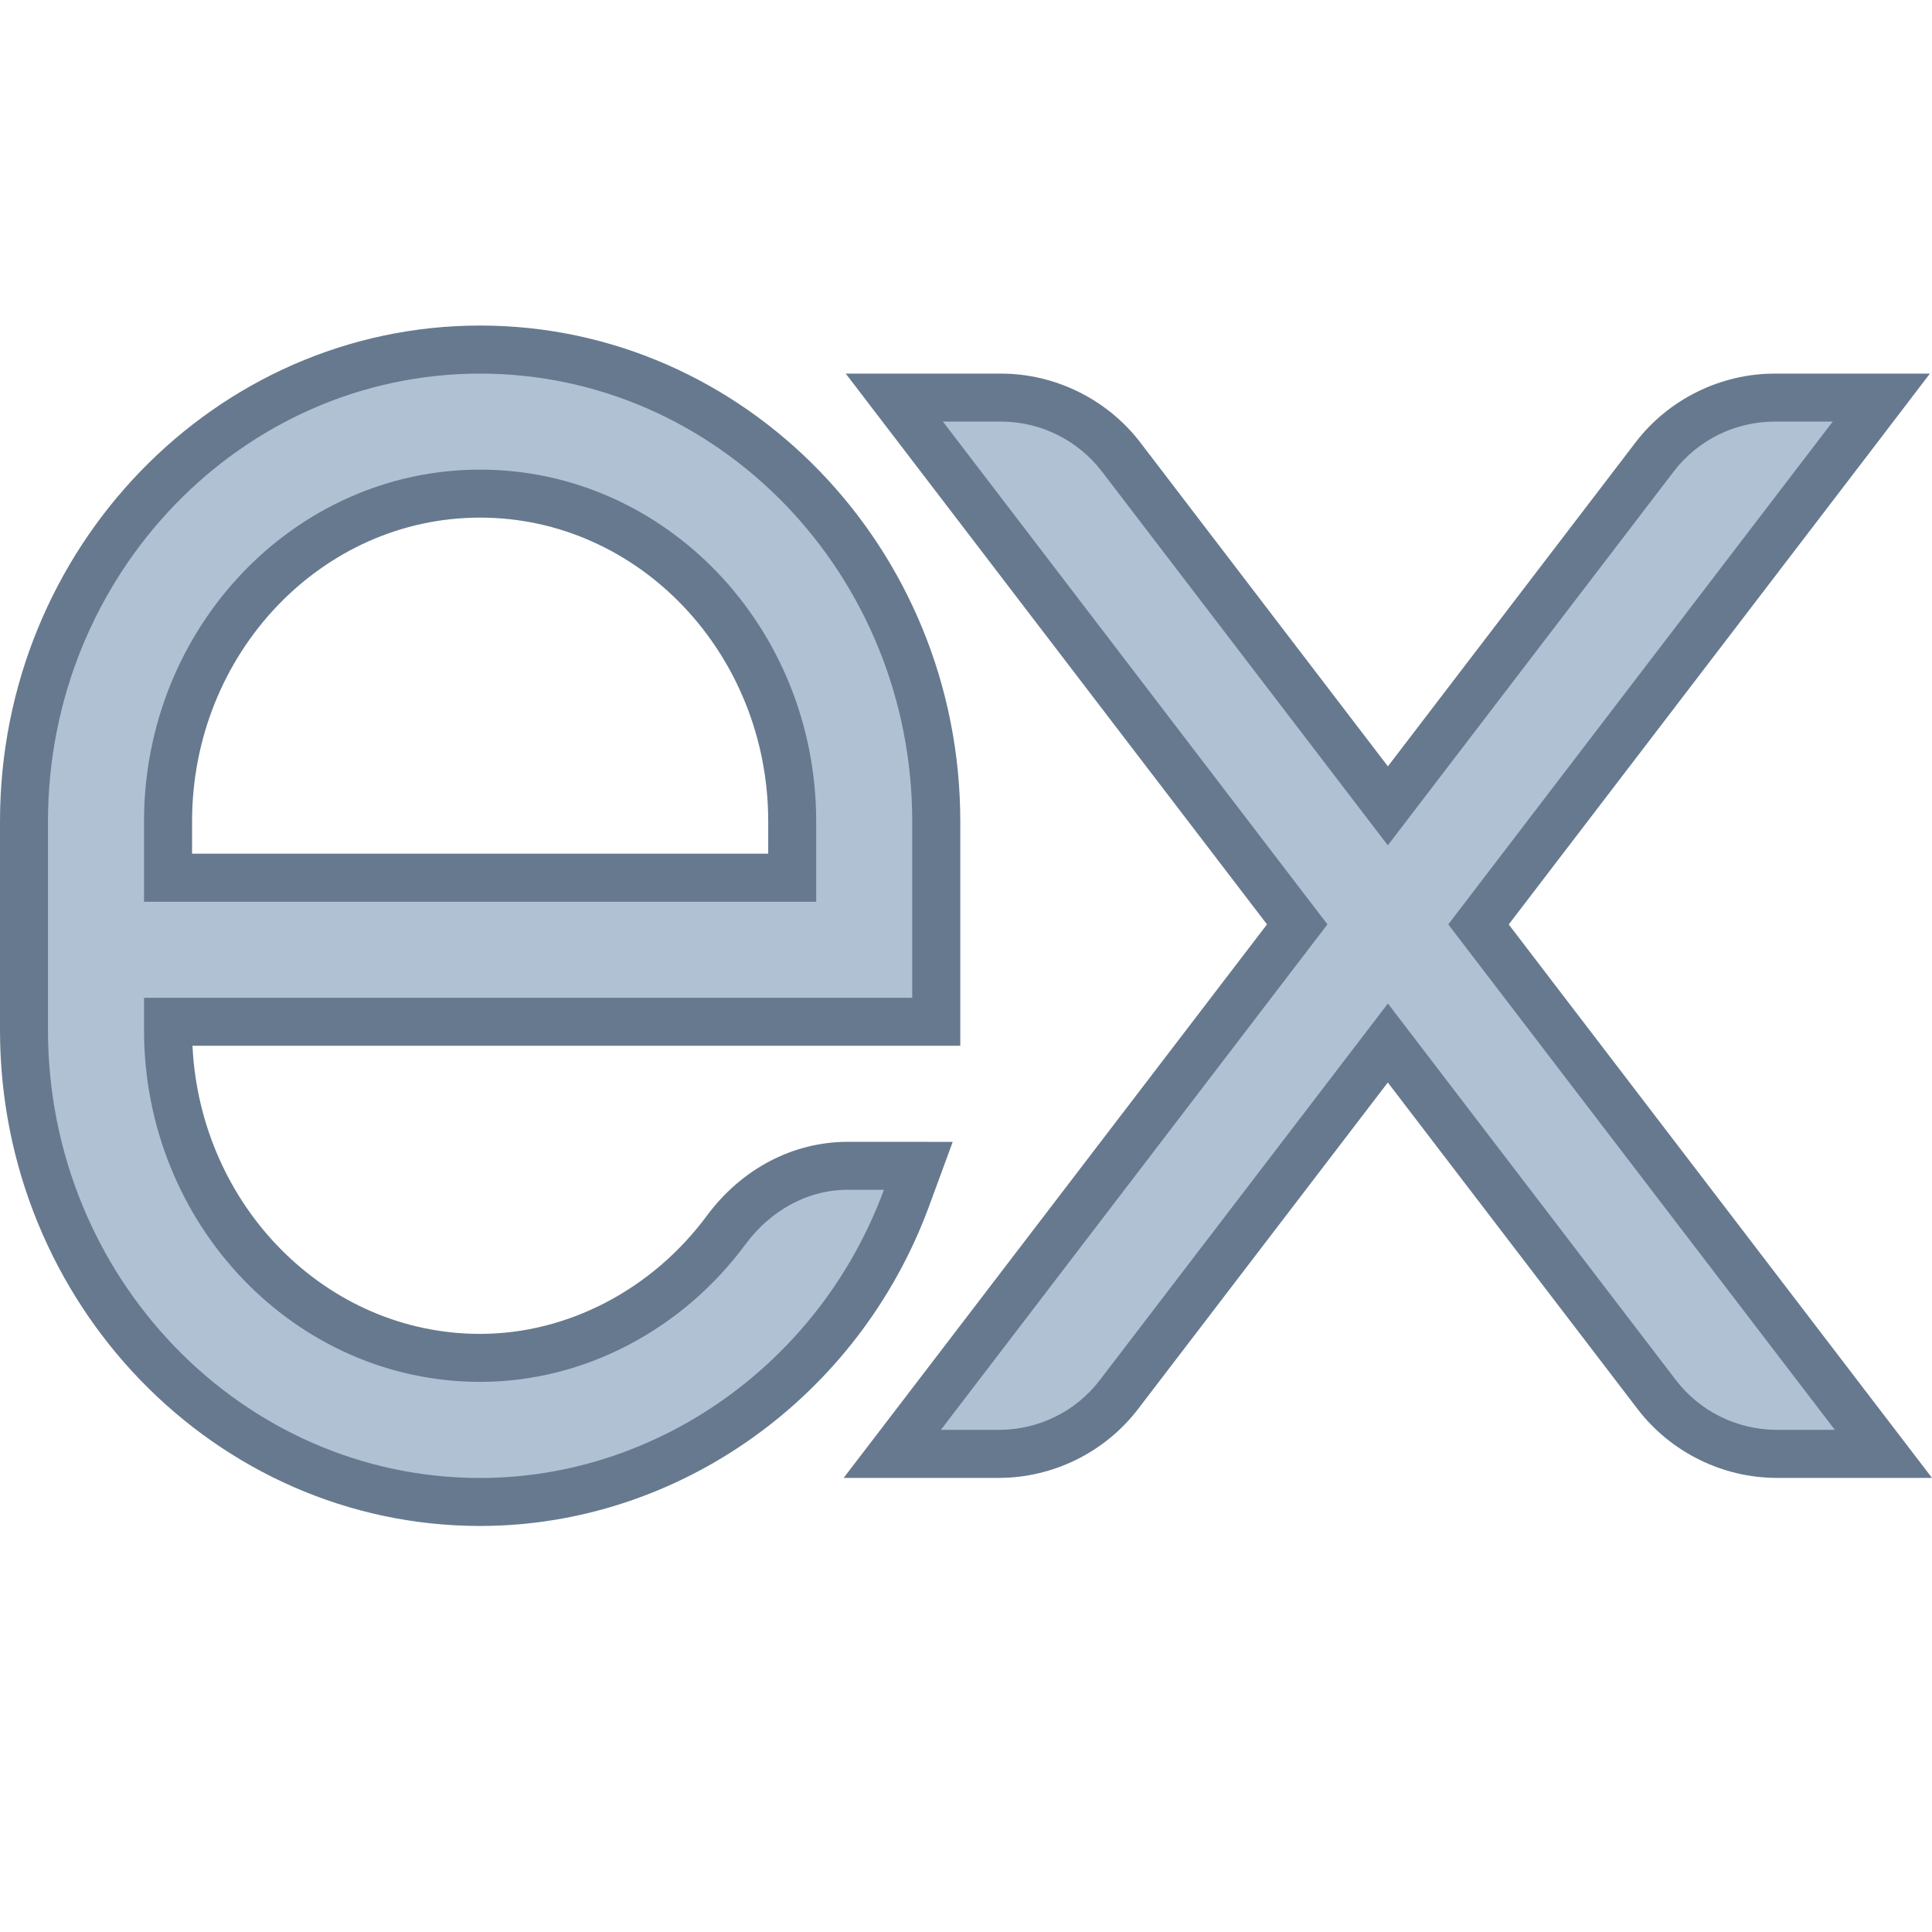 <svg width="24" height="24" viewBox="0 0 24 24" fill="none" xmlns="http://www.w3.org/2000/svg">
<path d="M22.07 18.061C21.489 18.061 20.931 17.785 20.578 17.323L17.238 12.956L13.898 17.323C13.545 17.785 12.988 18.061 12.406 18.061H11.082L16.112 11.483L11.108 4.939H12.432C13.013 4.939 13.572 5.215 13.924 5.676L17.238 10.01L20.552 5.676C20.905 5.215 21.463 4.939 22.045 4.939H23.369L18.364 11.483L23.394 18.061H22.07Z" fill="#B0C1D4"/>
<path d="M22.767 5.237L17.991 11.483L22.793 17.762H22.072C21.58 17.762 21.116 17.533 20.817 17.142L17.241 12.466L13.664 17.142C13.366 17.534 12.901 17.762 12.409 17.762H11.688L16.49 11.483L11.713 5.237H12.433C12.925 5.237 13.39 5.467 13.689 5.858L17.24 10.501L20.791 5.858C21.09 5.466 21.555 5.237 22.047 5.237H22.767ZM23.974 4.641H22.767H22.047C21.373 4.641 20.727 4.96 20.318 5.495L17.241 9.52L14.164 5.495C13.754 4.96 13.107 4.641 12.434 4.641H11.713H10.506L11.239 5.599L15.739 11.483L11.214 17.4L10.48 18.359H11.688H12.408C13.082 18.359 13.728 18.039 14.137 17.504L17.24 13.447L20.343 17.504C20.752 18.039 21.398 18.359 22.072 18.359H22.793H24L23.267 17.401L18.742 11.484L23.242 5.6L23.974 4.641Z" fill="#66798F"/>
<path d="M5.965 18.657C2.841 18.657 0.299 16.028 0.299 12.796V10.204C0.299 6.972 2.841 4.343 5.965 4.343C9.089 4.343 11.631 6.972 11.631 10.204V12.692L2.088 12.693V12.796C2.088 15.041 3.827 16.868 5.965 16.868C7.144 16.868 8.287 16.274 9.022 15.28C9.396 14.772 9.947 14.482 10.532 14.482H11.408L11.26 14.883C10.429 17.141 8.301 18.657 5.965 18.657ZM9.842 10.904V10.204C9.842 7.958 8.103 6.132 5.965 6.132C3.827 6.132 2.088 7.958 2.088 10.204V10.904H9.842Z" fill="#B0C1D4"/>
<path d="M5.964 4.641C8.924 4.641 11.332 7.137 11.332 10.204V12.395H1.789V12.796C1.789 15.206 3.662 17.166 5.964 17.166C7.269 17.166 8.483 16.509 9.261 15.457C9.564 15.047 10.021 14.78 10.531 14.78H10.98L10.98 14.781C10.192 16.921 8.175 18.36 5.964 18.36C3.005 18.36 0.596 15.864 0.596 12.796V10.204C0.596 7.137 3.005 4.641 5.964 4.641ZM1.789 11.202H10.139V10.204C10.139 7.794 8.267 5.834 5.964 5.834C3.662 5.834 1.789 7.794 1.789 10.204V11.202ZM5.964 4.044C2.676 4.044 0 6.808 0 10.204V12.796C0 16.192 2.676 18.956 5.964 18.956C8.425 18.956 10.665 17.361 11.54 14.987L11.835 14.185L10.981 14.184H10.532C9.851 14.184 9.213 14.519 8.781 15.102C8.102 16.021 7.049 16.57 5.964 16.57C4.053 16.57 2.487 14.981 2.391 12.991H11.332H11.929V12.395V10.204C11.929 6.808 9.253 4.044 5.964 4.044ZM2.386 10.605V10.204C2.386 8.123 3.991 6.43 5.964 6.43C7.937 6.43 9.543 8.123 9.543 10.204V10.605H2.386Z" fill="#66798F"/>
</svg>
